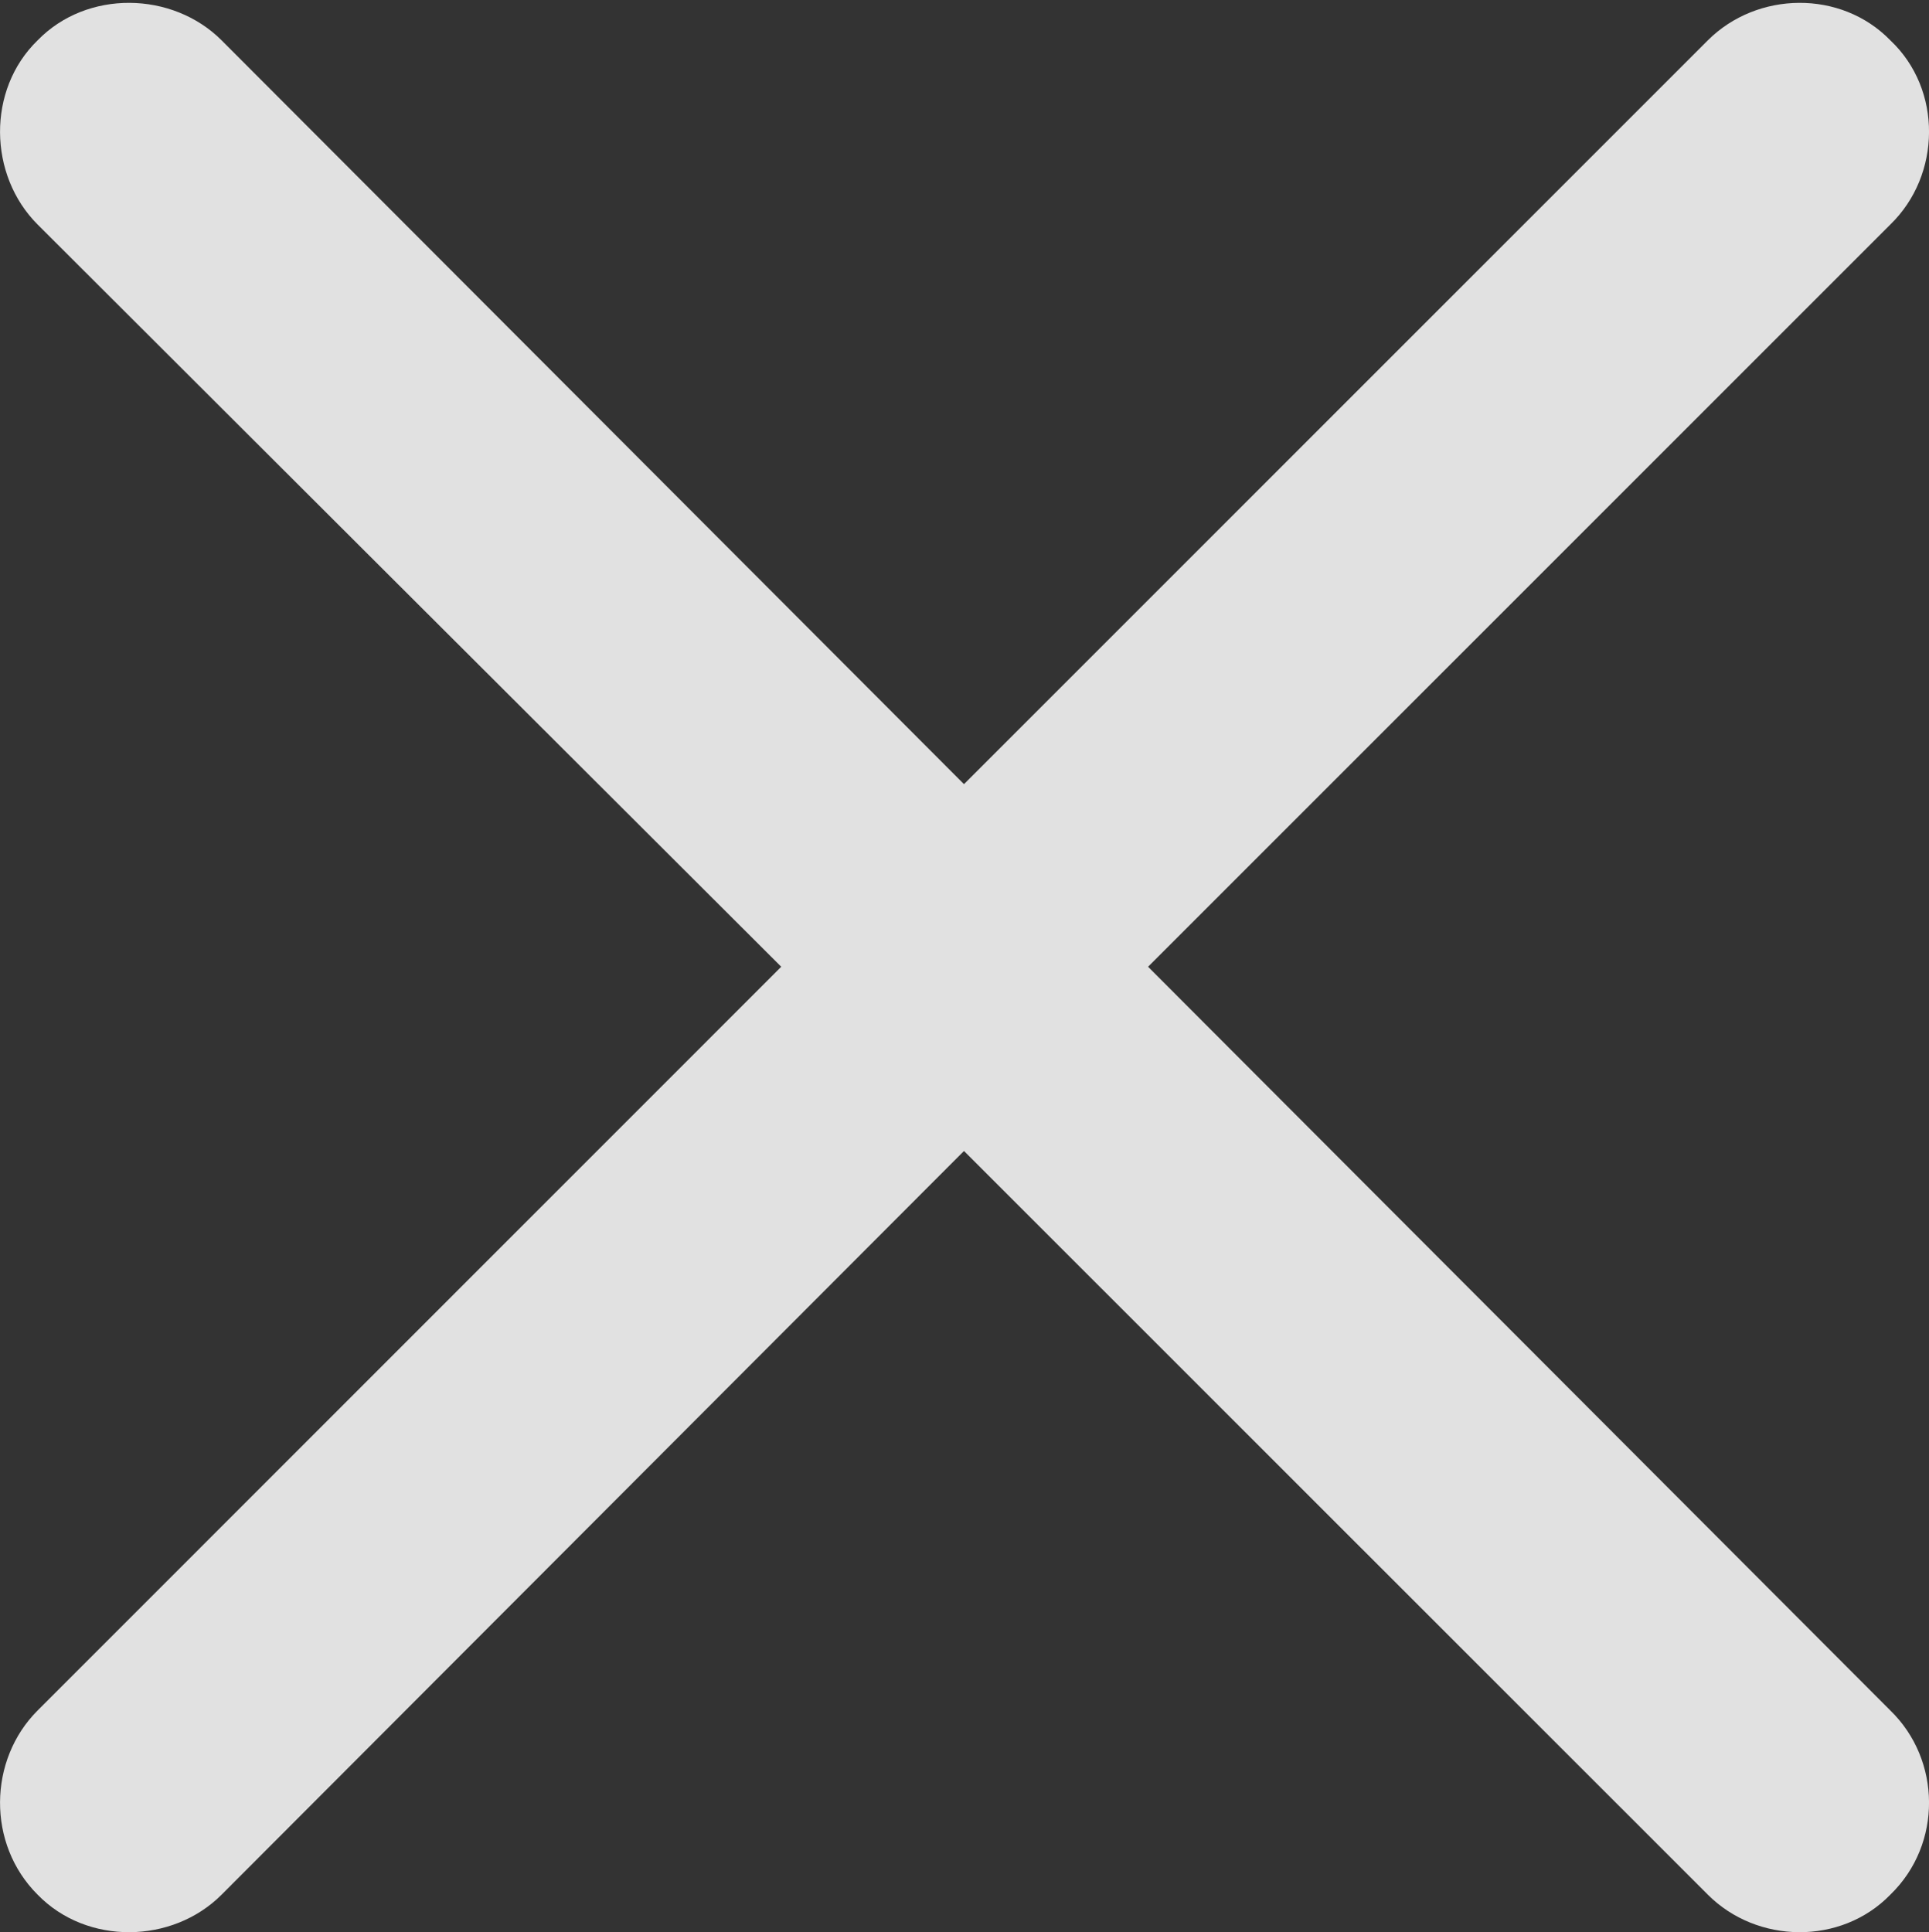 <?xml version="1.0" encoding="UTF-8"?>
<!--Generator: Apple Native CoreSVG 175.5-->
<!DOCTYPE svg
PUBLIC "-//W3C//DTD SVG 1.1//EN"
       "http://www.w3.org/Graphics/SVG/1.1/DTD/svg11.dtd">
<svg version="1.1" xmlns="http://www.w3.org/2000/svg" xmlns:xlink="http://www.w3.org/1999/xlink" width="12.993" height="13.015">
 <rect width="100%" height="100%" fill="#333333" stroke="none"/>
 <g>
  <rect height="13.015" opacity="0" width="12.993" x="0" y="0"/>
  <path d="M0.253 12.762C0.585 13.104 1.161 13.095 1.493 12.762L6.493 7.753L11.503 12.762C11.835 13.095 12.401 13.104 12.733 12.762C13.085 12.421 13.075 11.854 12.733 11.522L7.733 6.512L12.733 1.512C13.075 1.18 13.085 0.604 12.733 0.272C12.401-0.07 11.835-0.06 11.503 0.272L6.493 5.282L1.493 0.272C1.161-0.06 0.585-0.07 0.253 0.272C-0.089 0.604-0.079 1.18 0.253 1.512L5.262 6.512L0.253 11.522C-0.079 11.854-0.089 12.421 0.253 12.762Z" fill="#ffffff" fill-opacity="0.85"/>
 </g>
</svg>
